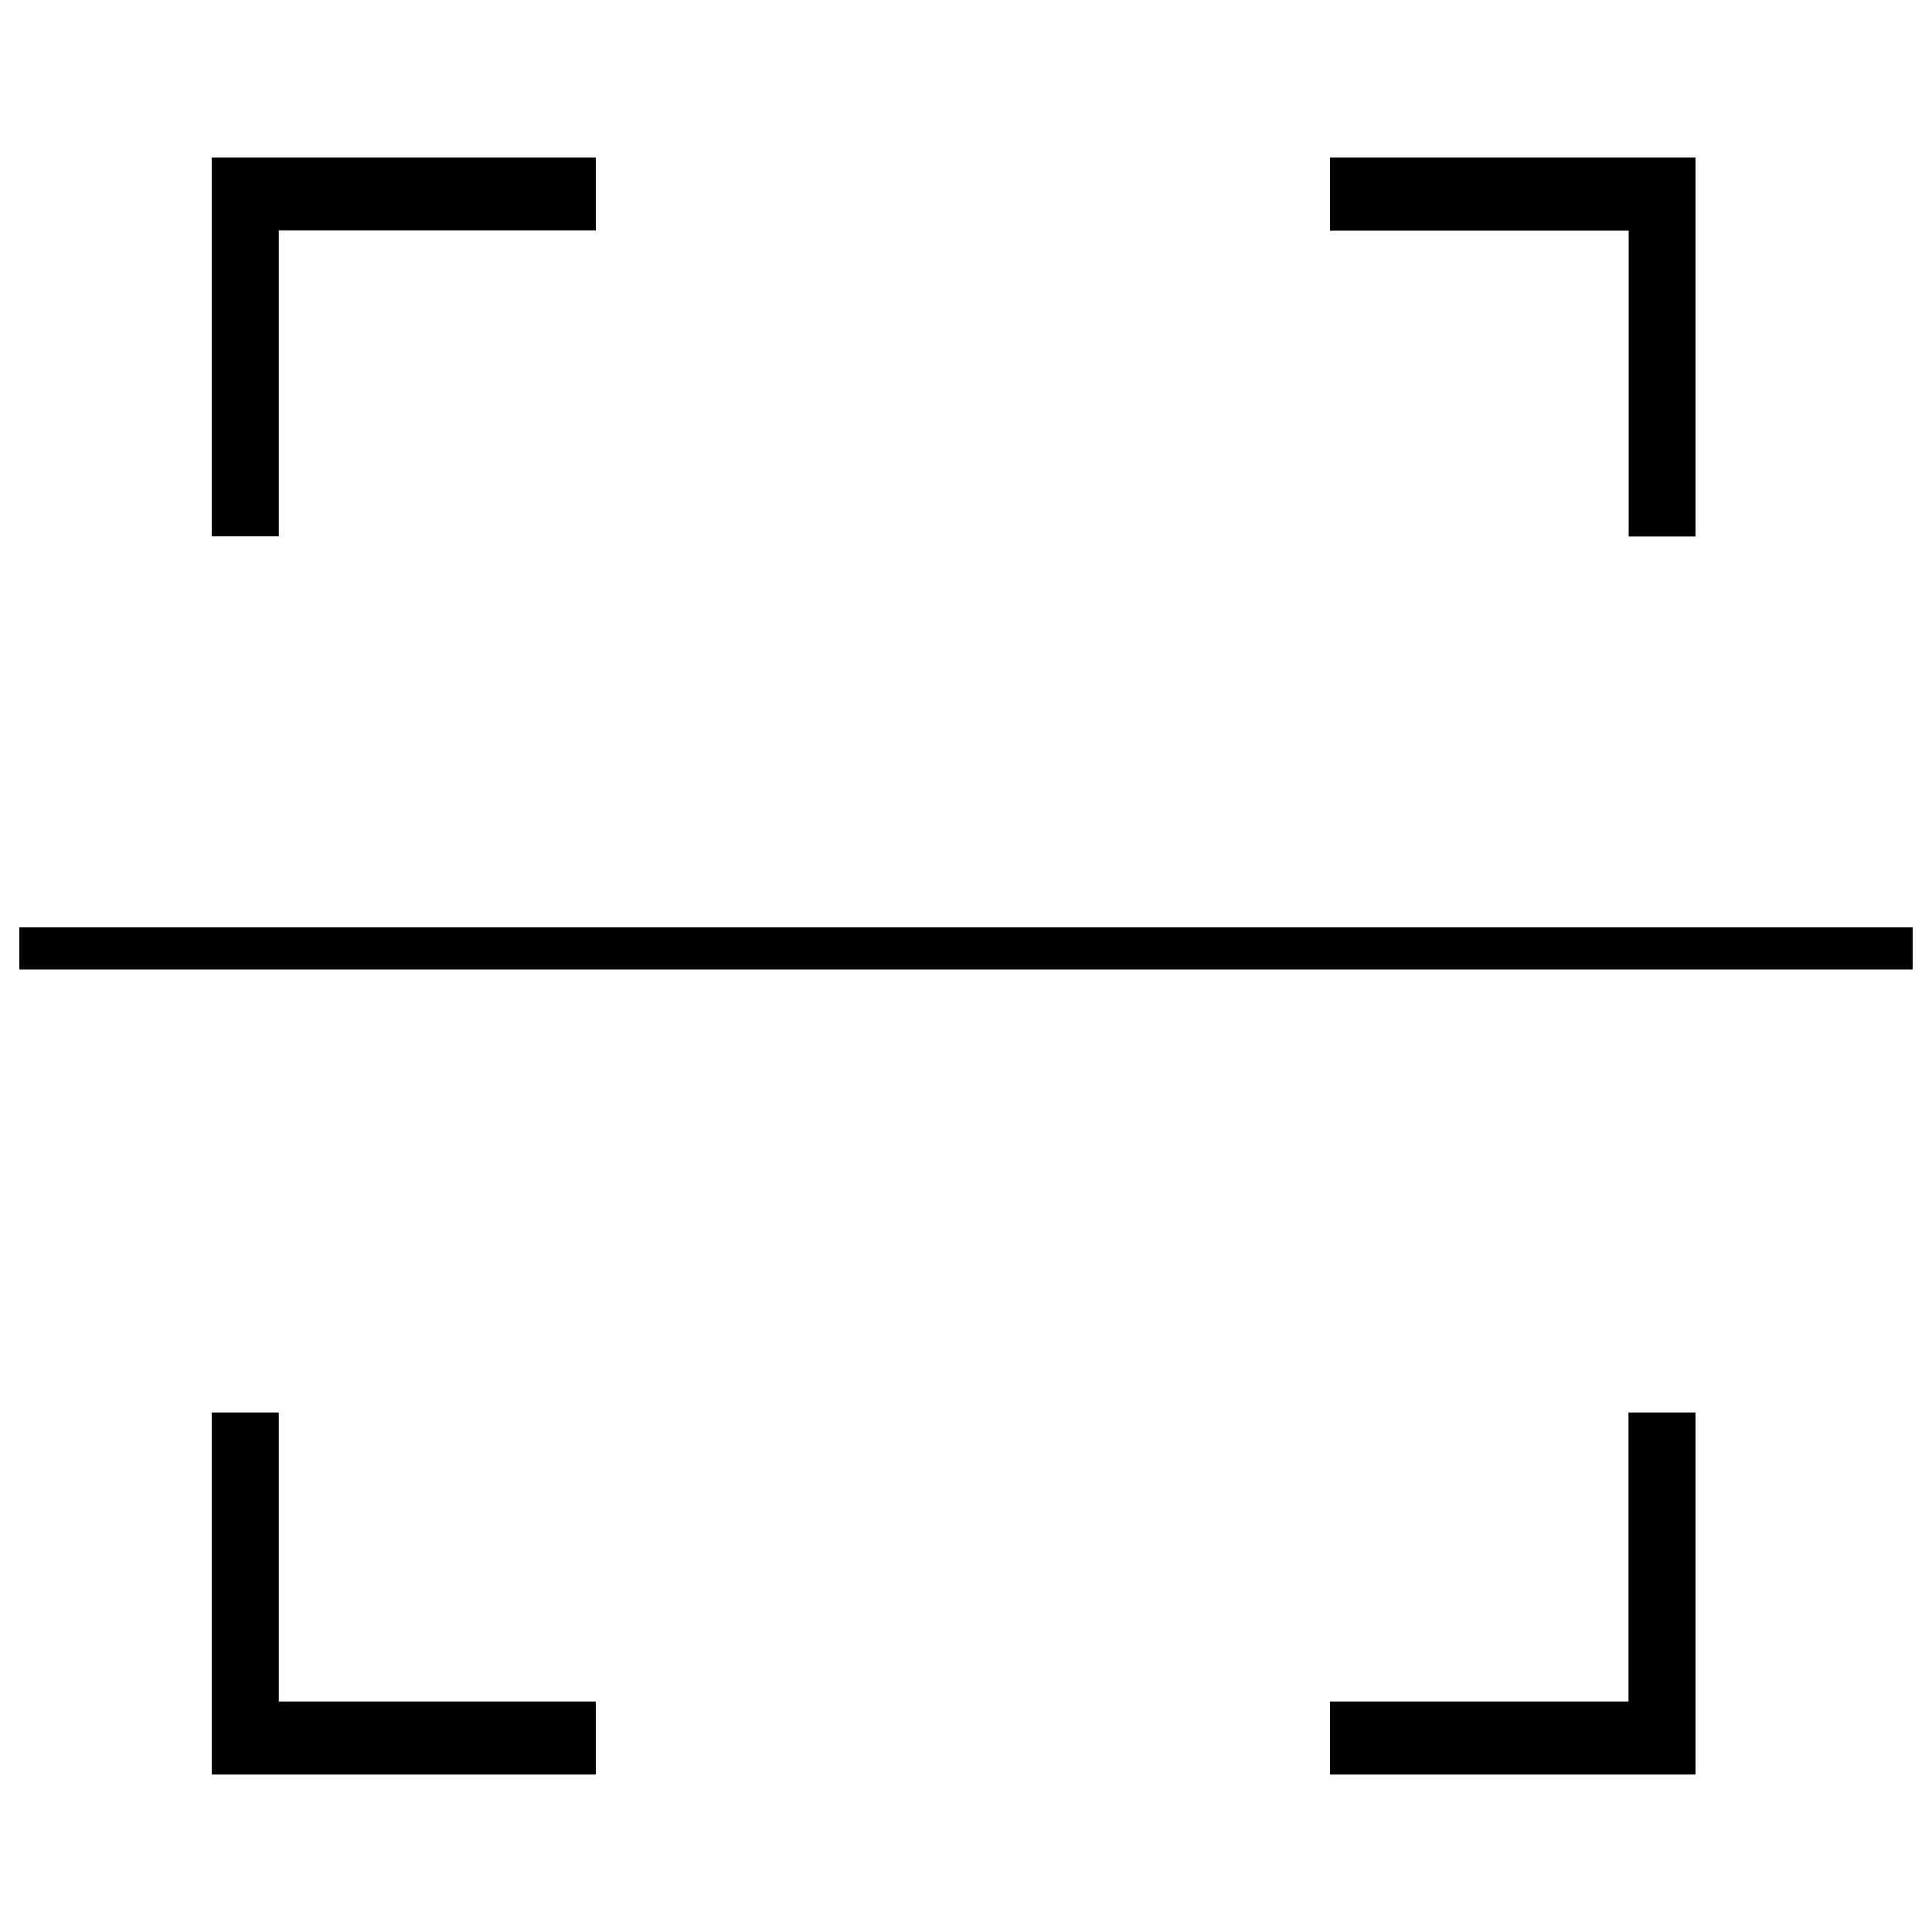 <?xml version="1.0" encoding="utf-8"?>
<!-- Svg Vector Icons : http://www.onlinewebfonts.com/icon -->
<!DOCTYPE svg PUBLIC "-//W3C//DTD SVG 1.1//EN" "http://www.w3.org/Graphics/SVG/1.1/DTD/svg11.dtd">
<svg version="1.1" xmlns="http://www.w3.org/2000/svg" xmlns:xlink="http://www.w3.org/1999/xlink" x="0px" y="0px" viewBox="0 0 1000 1000" enable-background="new 0 0 1000 1000" xml:space="preserve">
<g><path d="M109.6,81.5h198.8v37.8H144.3v158.3h-34.7V81.5L109.6,81.5z M10,480h980v21.8H10V480L10,480z M688.4,81.5h189.2v196.2h-34.6V119.4H688.4V81.5L688.4,81.5z M877.6,731.1v187.4H688.4v-37.8h154.5V731.1H877.6L877.6,731.1z M308.4,918.5H109.6V731.1h34.7v149.6h164.1V918.5z"/></g>
</svg>